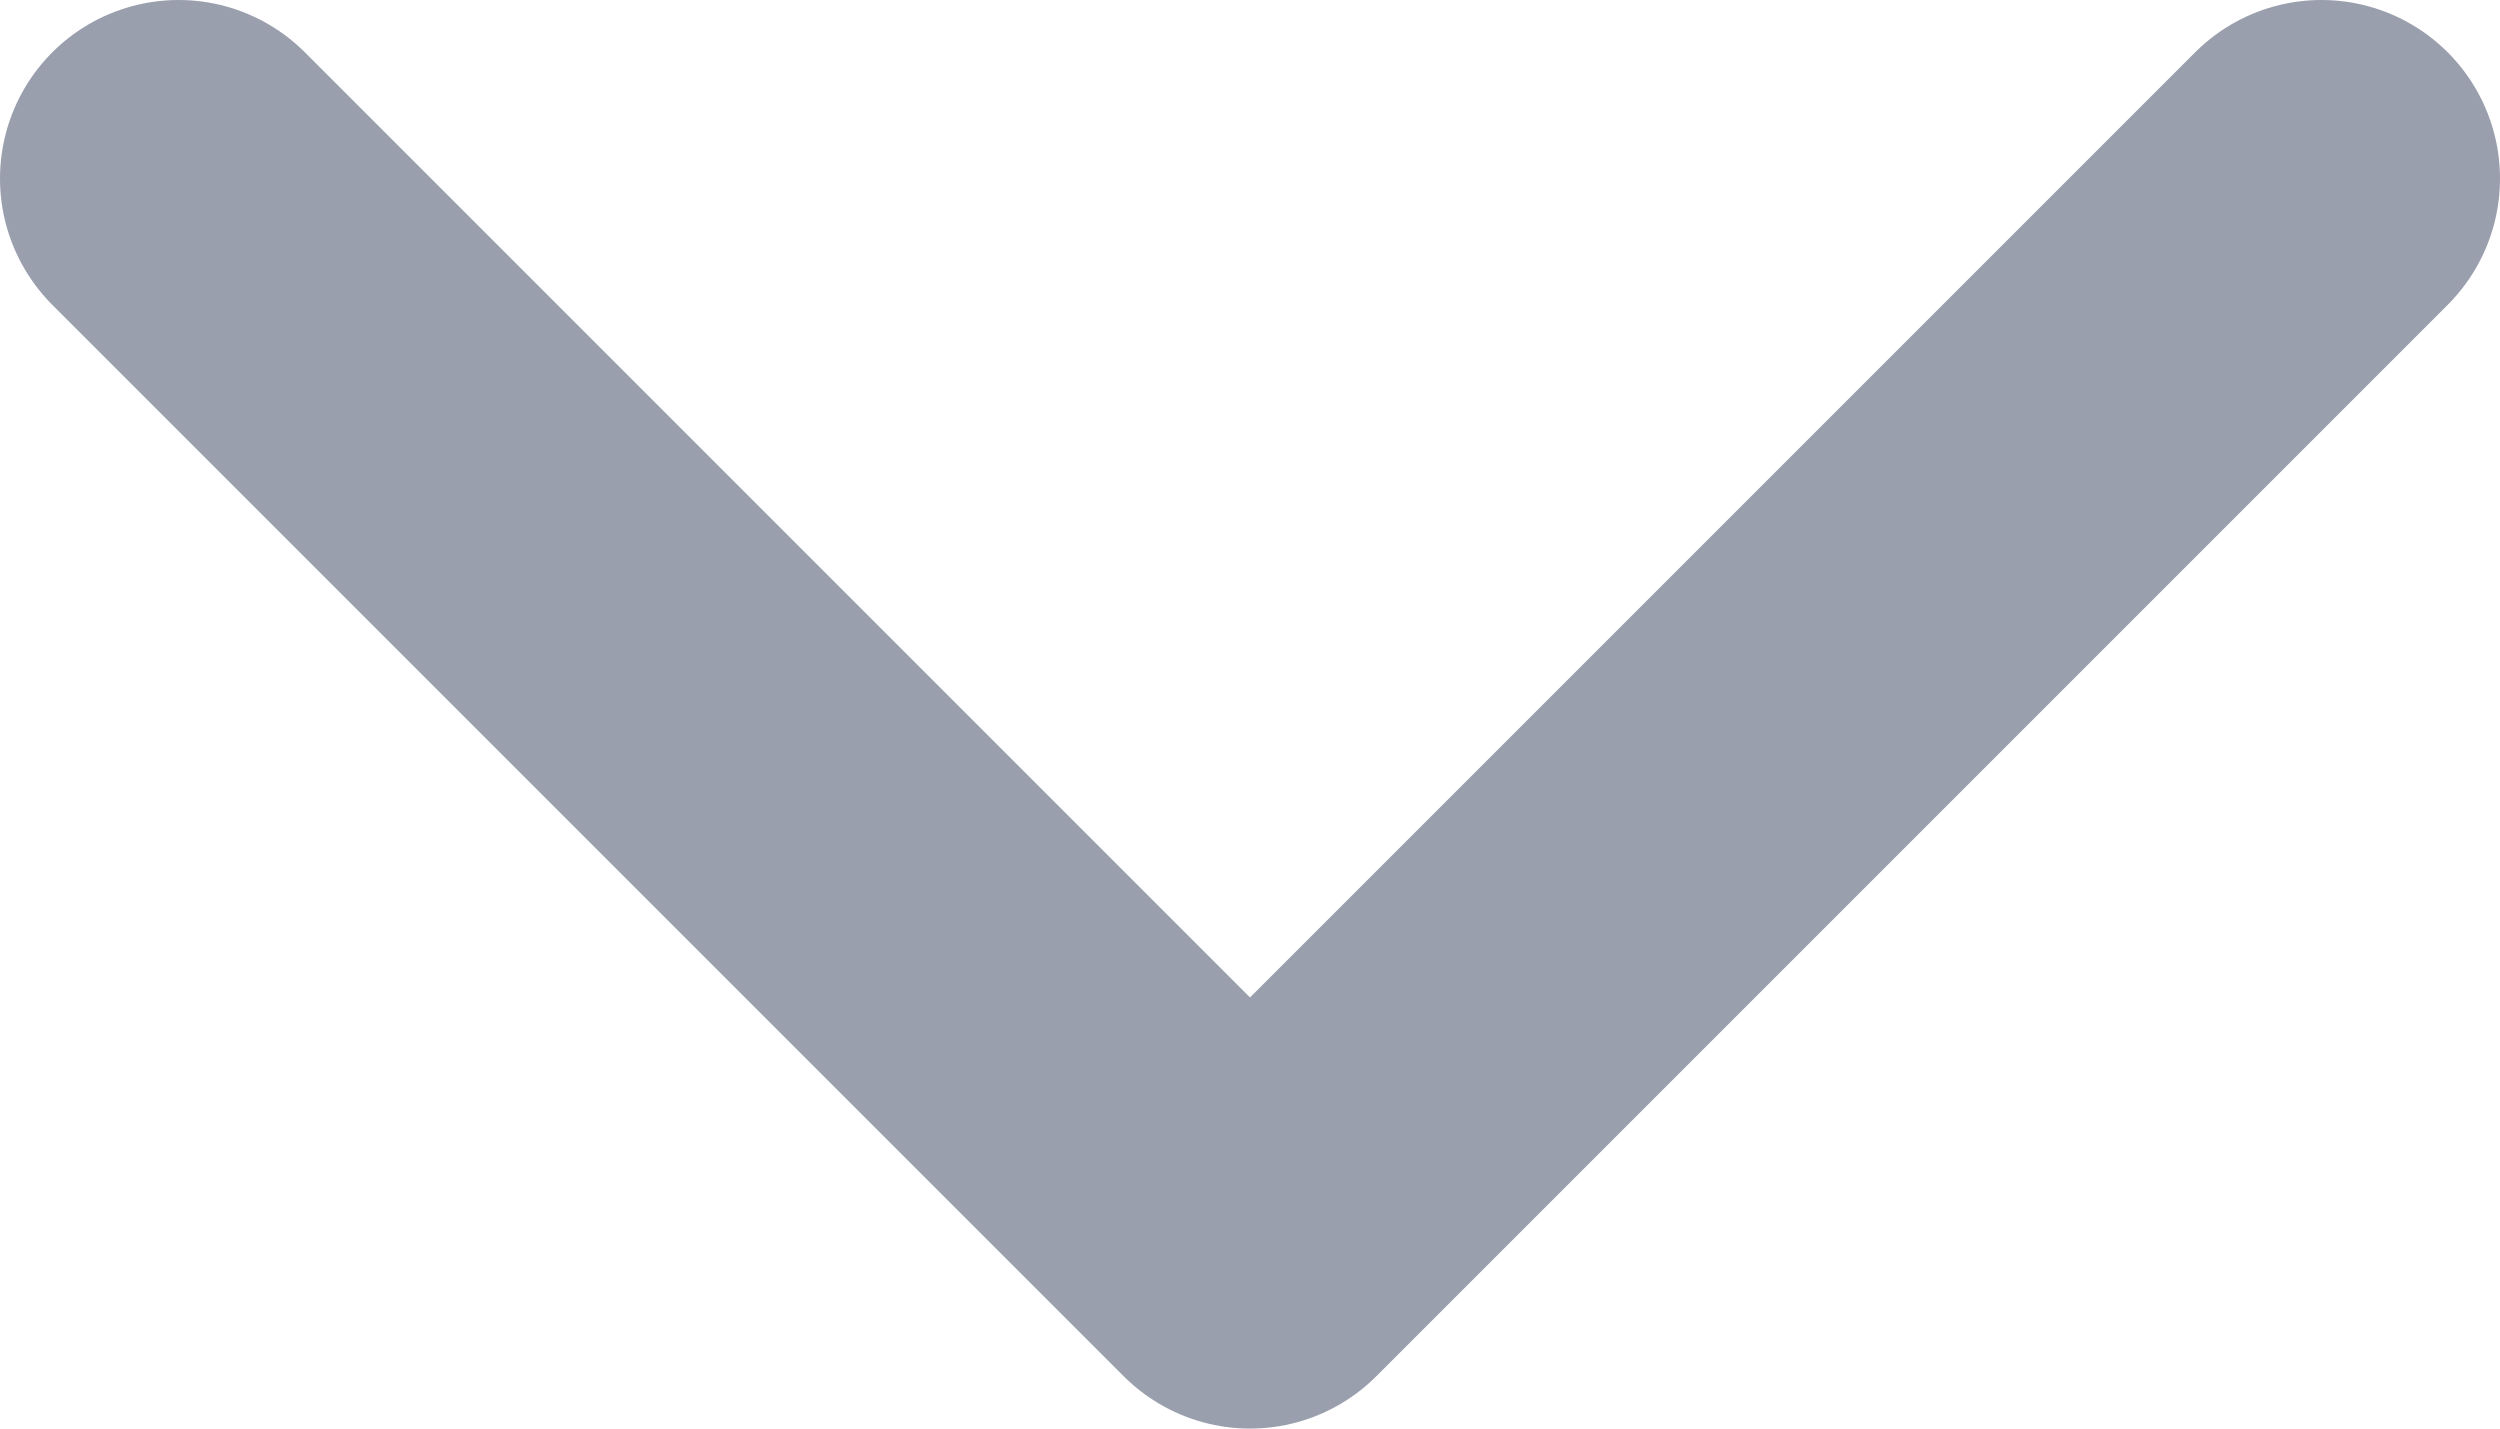 <svg width="7" height="4" viewBox="0 0 7 4" fill="none" xmlns="http://www.w3.org/2000/svg">
<path d="M6.5 0.5L3.5 3.5L0.5 0.5" stroke="#9A9FAE" stroke-linecap="round" stroke-linejoin="round"/>
</svg>

